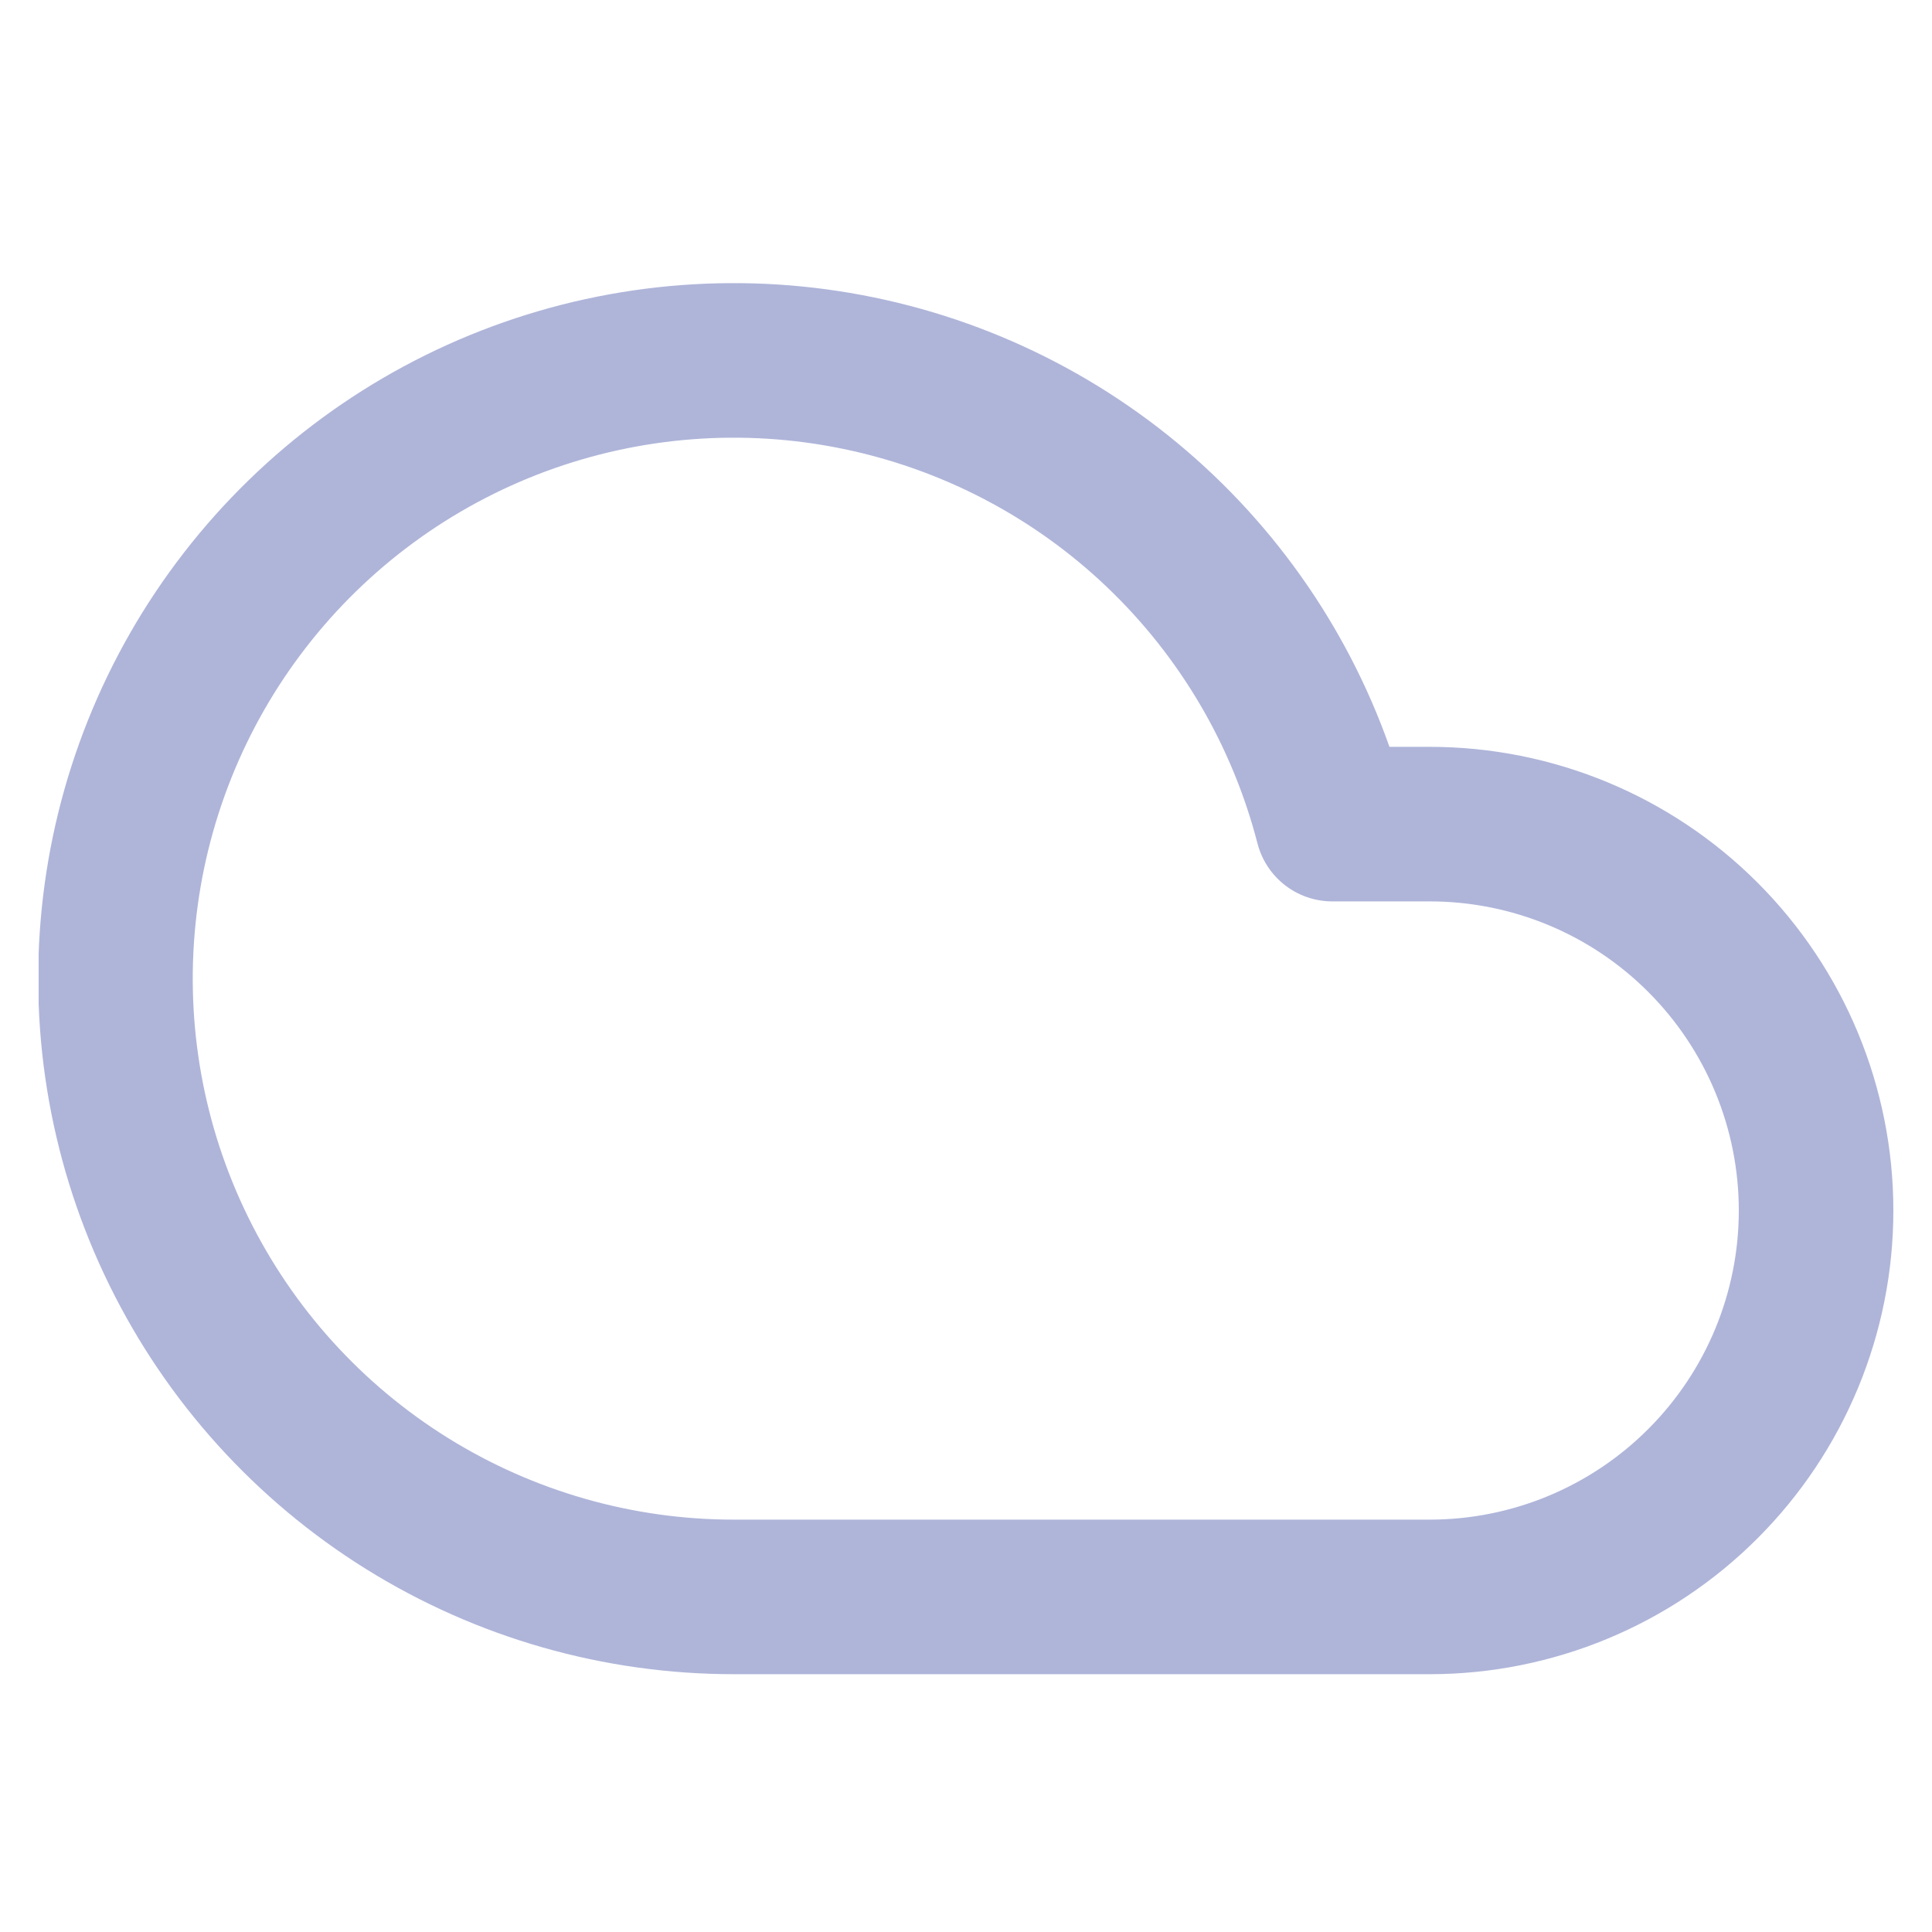 <svg width="25" height="25" viewBox="0 0 25 25" fill="none" xmlns="http://www.w3.org/2000/svg">
<g clip-path="url(#clip0_8820_33944)">
<path d="M18.5 10.664H17.24C16.866 9.215 16.093 7.9 15.009 6.868C13.925 5.836 12.573 5.13 11.107 4.828C9.641 4.526 8.12 4.642 6.717 5.161C5.313 5.681 4.084 6.584 3.168 7.767C2.252 8.95 1.686 10.367 1.535 11.856C1.384 13.345 1.653 14.846 2.313 16.189C2.973 17.533 3.996 18.664 5.266 19.455C6.537 20.246 8.003 20.665 9.5 20.664H18.5C19.826 20.664 21.098 20.137 22.035 19.199C22.973 18.261 23.5 16.99 23.5 15.664C23.5 14.338 22.973 13.066 22.035 12.128C21.098 11.19 19.826 10.664 18.5 10.664Z" stroke="#AFB5D9" stroke-width="2" stroke-linecap="round" stroke-linejoin="round"/>
</g>
<defs>
<clipPath id="clip0_8820_33944">
<rect width="24" height="24" fill="white" transform="translate(0.5 0.664)"/>
</clipPath>
</defs>
</svg>
